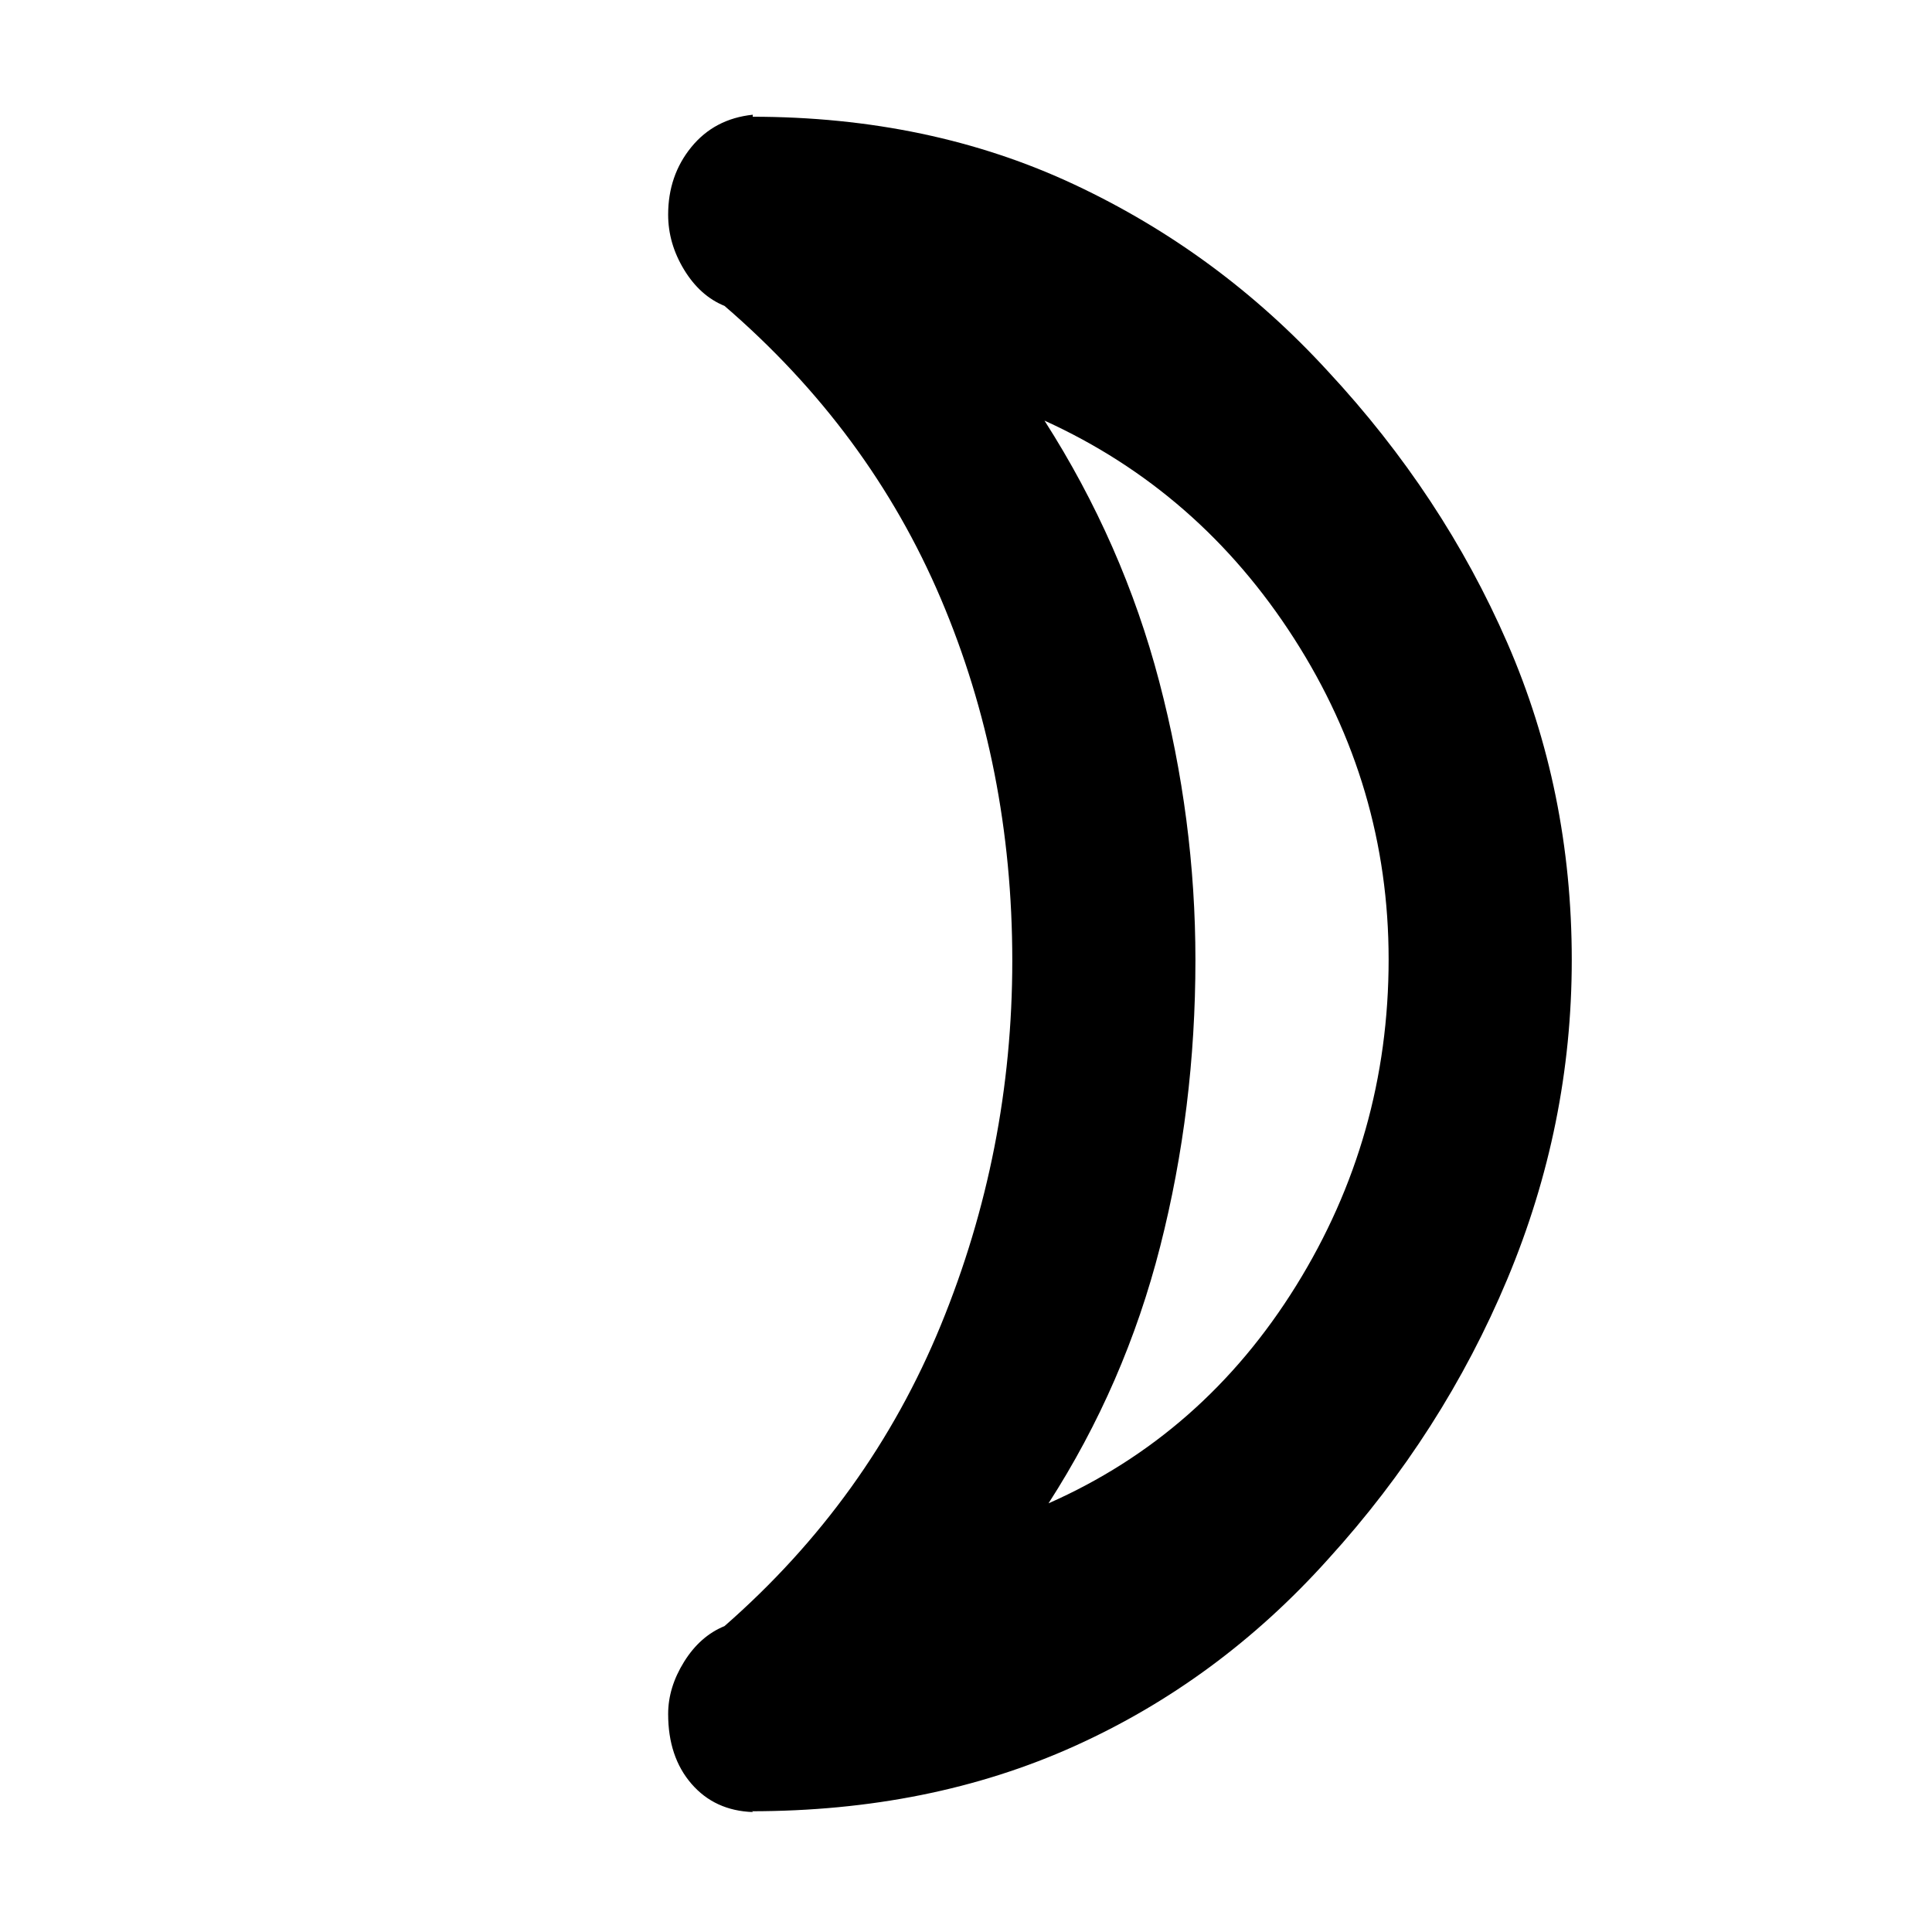 <svg xmlns="http://www.w3.org/2000/svg" height="48" viewBox="0 -960 960 960" width="48"><path d="M521-213q77-34 123-108.08 46-74.09 46-162.23 0-86.2-47-159.45Q596-716 519-751q39 61 57 129.61 18 68.61 18 138.44 0 73.59-17.5 142.27T521-213Zm138.92-562.43Q717-714 749-640.5T781-483q0 82.02-32 158.51t-89.08 139.25Q605.5-124.61 533.77-92.3 462.04-60 373.19-60q.81 0 .81.3t.09.1q-18.91-.65-30.5-14.03Q332-87 332-108.33q0-13.21 7.93-25.96Q347.87-147.04 360-152q72-63 107.5-149.56Q503-388.13 503-482.62q0-96.38-35.5-179.88T360-808q-12.13-4.93-20.07-17.97Q332-839 332-853.34q0-19.43 11.5-33.55Q355-901 374.09-903l-.09 1h-.38q88.42 0 160.29 33.73 71.88 33.73 126.01 92.84ZM594-483Z"/></svg>